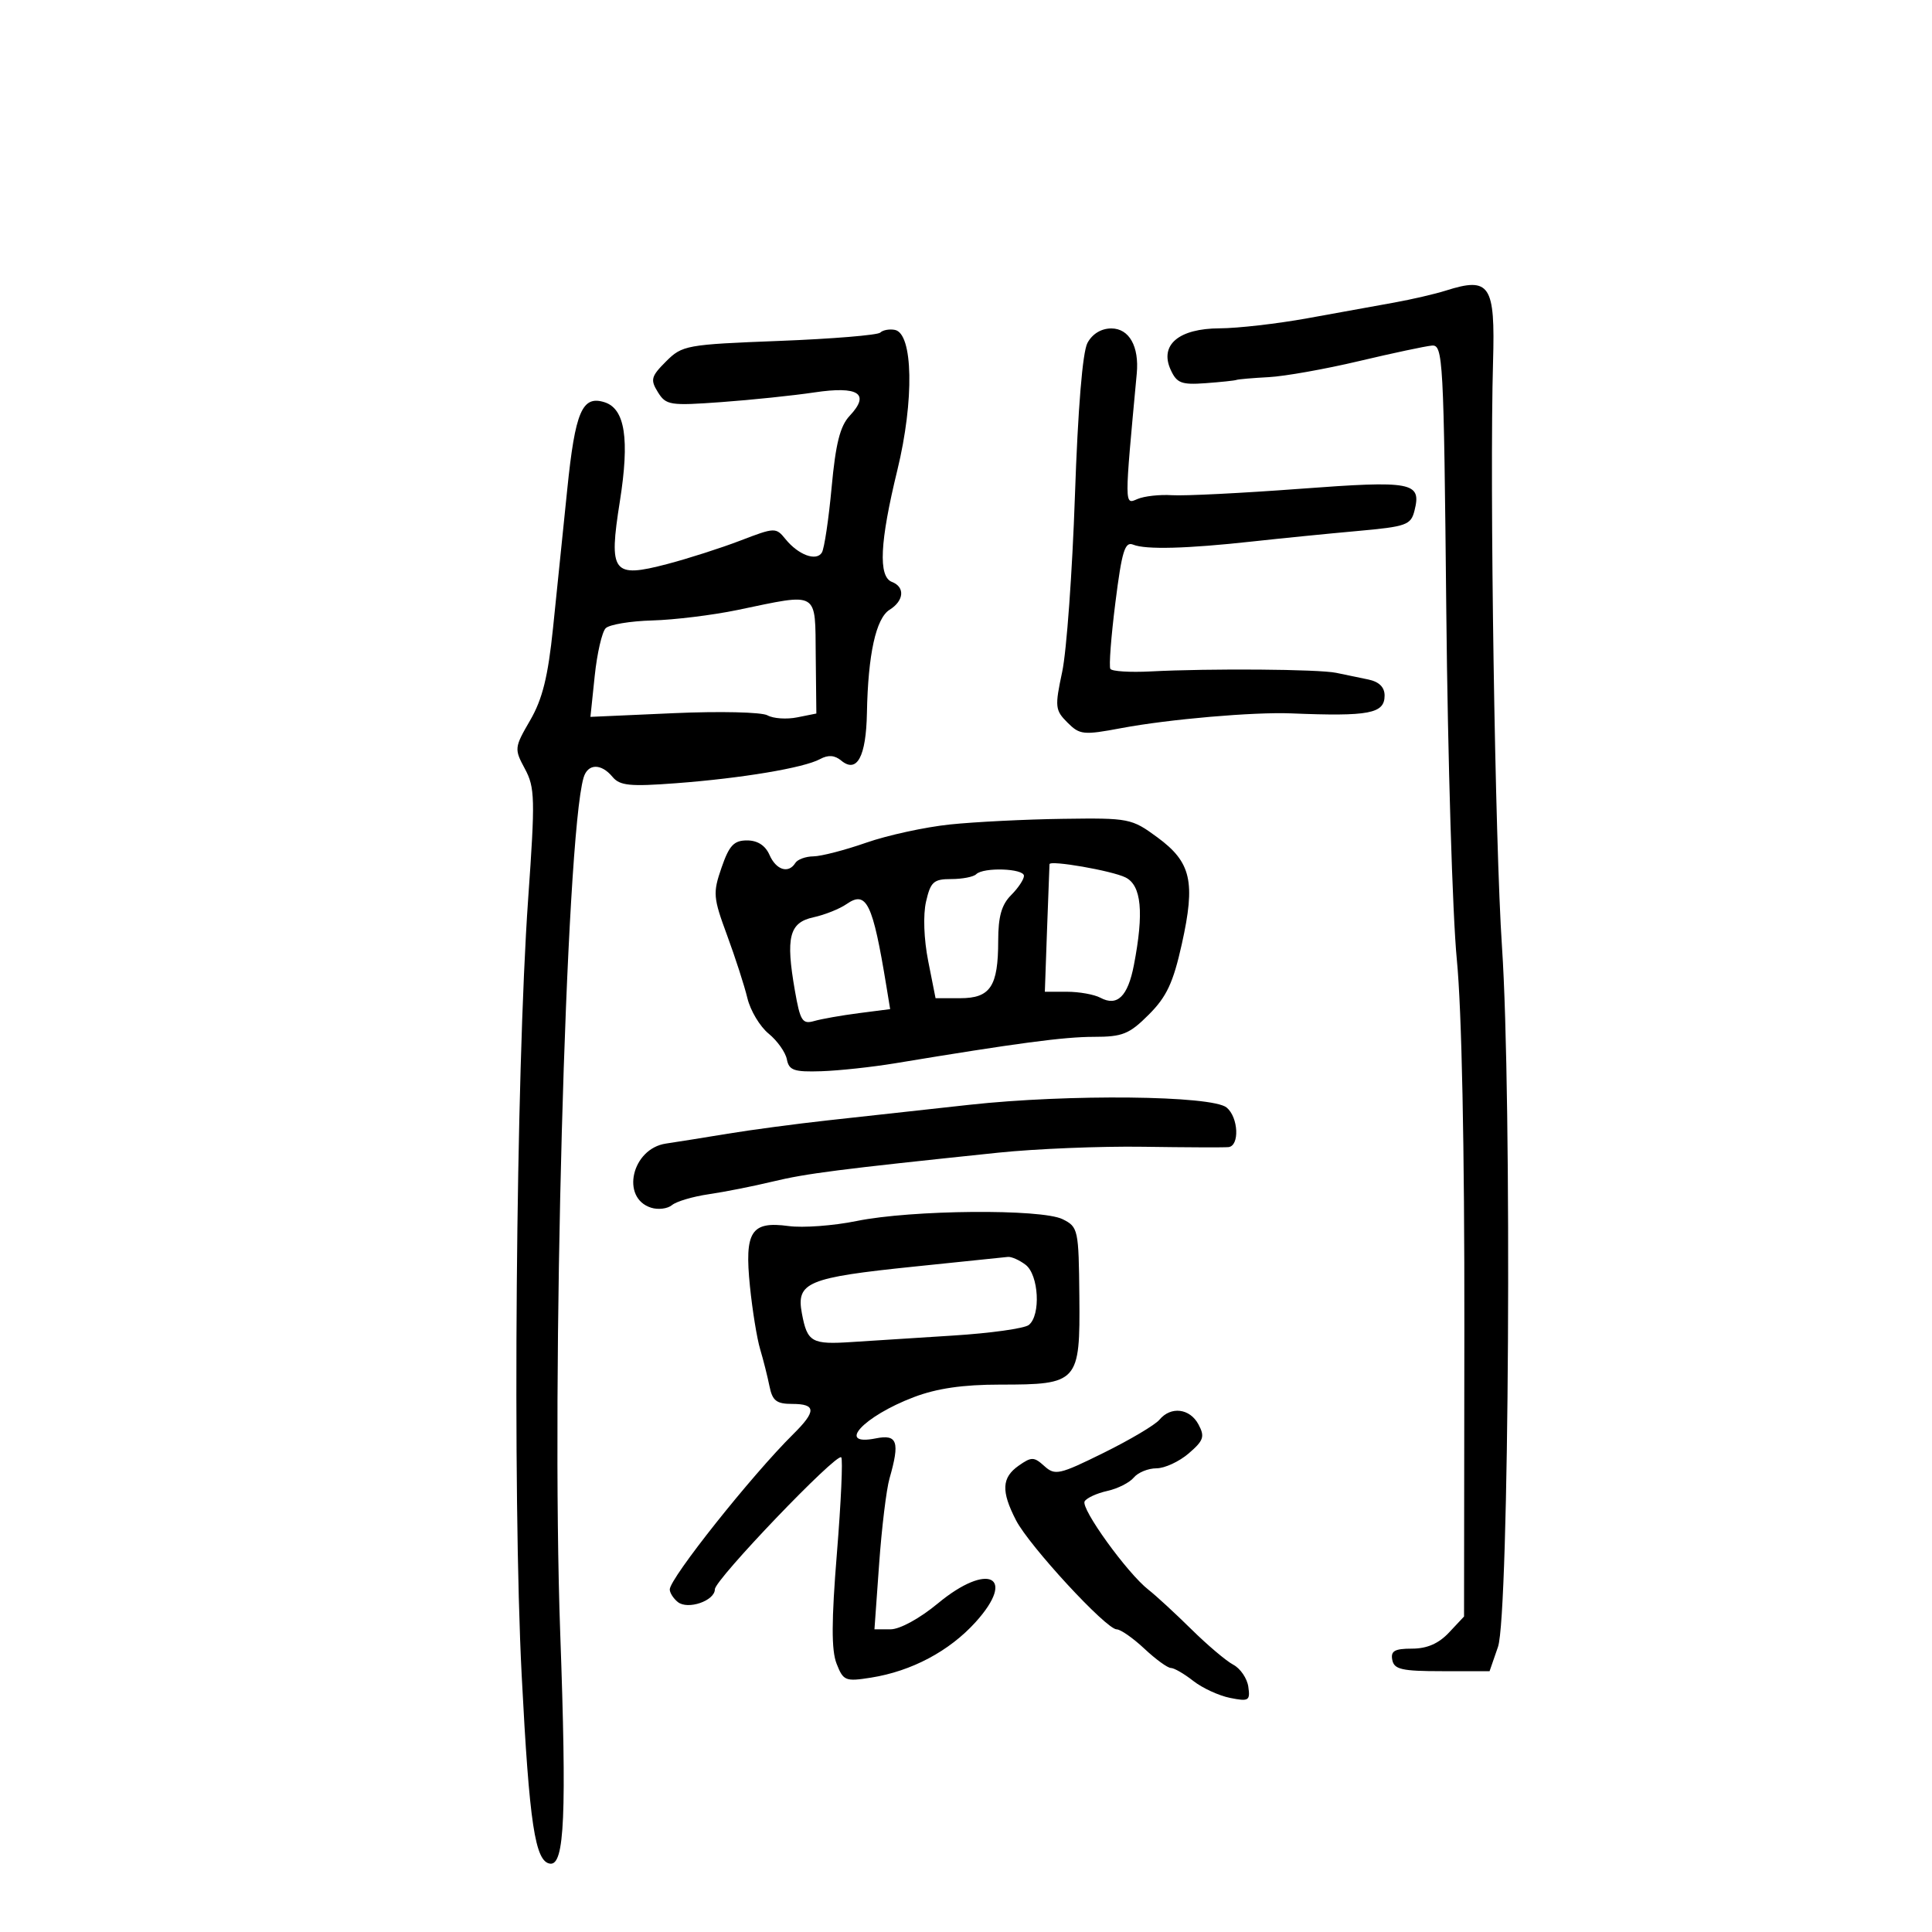 <svg xmlns="http://www.w3.org/2000/svg" width="300" height="300" viewBox="0 0 300 300" version="1.1">
	<path d="M 224.500 45.124 C 222.850 45.648, 219.250 46.483, 216.500 46.981 C 213.750 47.478, 207.675 48.578, 203 49.424 C 198.325 50.271, 192.207 50.971, 189.405 50.982 C 183.040 51.005, 180.019 53.552, 181.778 57.412 C 182.728 59.497, 183.448 59.775, 187.187 59.502 C 189.559 59.328, 191.725 59.100, 192 58.993 C 192.275 58.887, 194.525 58.694, 197 58.563 C 199.475 58.433, 205.775 57.314, 211 56.076 C 216.225 54.839, 221.325 53.753, 222.333 53.663 C 224.077 53.508, 224.186 55.506, 224.581 95 C 224.809 117.825, 225.544 142.125, 226.215 149 C 226.980 156.844, 227.416 178.171, 227.385 206.257 L 227.336 251.013 224.994 253.507 C 223.388 255.216, 221.583 256, 219.252 256 C 216.553 256, 215.923 256.360, 216.192 257.750 C 216.479 259.228, 217.679 259.500, 223.916 259.500 L 231.300 259.500 232.608 255.722 C 234.341 250.713, 234.798 170.247, 233.226 147 C 232.145 131.015, 231.292 75.143, 231.840 56.169 C 232.186 44.198, 231.356 42.948, 224.500 45.124 M 136.689 51.644 C 136.297 52.036, 129.238 52.618, 121.002 52.937 C 106.562 53.496, 105.936 53.610, 103.422 56.124 C 101.093 58.452, 100.958 58.962, 102.157 60.894 C 103.417 62.923, 104.026 63.018, 112 62.439 C 116.675 62.100, 123.180 61.423, 126.455 60.934 C 133.326 59.908, 135.167 61.129, 131.937 64.567 C 130.449 66.151, 129.761 68.880, 129.133 75.685 C 128.675 80.646, 127.994 85.201, 127.618 85.808 C 126.756 87.203, 123.963 86.168, 121.975 83.717 C 120.485 81.881, 120.322 81.886, 114.975 83.937 C 111.964 85.093, 106.846 86.734, 103.602 87.585 C 95.120 89.809, 94.489 88.975, 96.251 77.854 C 97.784 68.175, 97.058 63.471, 93.876 62.461 C 90.399 61.357, 89.318 63.883, 88.081 76 C 87.435 82.325, 86.443 92, 85.876 97.500 C 85.094 105.081, 84.234 108.553, 82.320 111.853 C 79.862 116.090, 79.841 116.289, 81.505 119.380 C 83.068 122.281, 83.112 124.018, 82.016 139.527 C 80.099 166.655, 79.555 231.989, 81.011 260.214 C 82.198 283.230, 83.087 289.105, 85.428 289.388 C 87.666 289.658, 88.006 281.846, 86.988 253.500 C 85.568 213.953, 87.861 130.094, 90.618 120.750 C 91.266 118.554, 93.339 118.498, 95.108 120.630 C 96.248 122.003, 97.801 122.159, 104.980 121.618 C 115.192 120.848, 124.818 119.236, 127.328 117.876 C 128.599 117.187, 129.603 117.256, 130.621 118.100 C 133.070 120.133, 134.489 117.505, 134.616 110.698 C 134.787 101.595, 136.017 96.006, 138.142 94.679 C 140.383 93.280, 140.559 91.152, 138.500 90.362 C 136.356 89.539, 136.615 84.175, 139.340 73 C 141.978 62.181, 141.792 51.765, 138.951 51.225 C 138.099 51.063, 137.082 51.252, 136.689 51.644 M 168.860 53.250 C 168.097 54.668, 167.377 63.446, 166.914 77 C 166.509 88.825, 165.619 101.119, 164.937 104.320 C 163.778 109.756, 163.831 110.276, 165.750 112.194 C 167.669 114.114, 168.219 114.170, 174.152 113.056 C 181.479 111.680, 194.686 110.535, 200.500 110.773 C 212.627 111.268, 215 110.814, 215 108 C 215 106.712, 214.141 105.860, 212.500 105.519 C 211.125 105.234, 208.871 104.765, 207.490 104.478 C 204.746 103.908, 187.929 103.780, 178.673 104.259 C 175.469 104.425, 172.652 104.247, 172.415 103.863 C 172.178 103.479, 172.530 98.840, 173.198 93.555 C 174.207 85.561, 174.672 84.050, 175.956 84.573 C 177.911 85.369, 184.284 85.199, 194.500 84.078 C 198.900 83.595, 206.220 82.865, 210.767 82.456 C 218.407 81.768, 219.081 81.527, 219.644 79.283 C 220.754 74.860, 219.342 74.593, 201.793 75.905 C 192.832 76.575, 183.925 77.020, 182 76.895 C 180.075 76.769, 177.645 77.041, 176.599 77.498 C 174.584 78.380, 174.586 78.700, 176.516 58 C 176.908 53.790, 175.335 51, 172.567 51 C 171.003 51, 169.618 51.841, 168.860 53.250 M 114.500 94.722 C 110.650 95.521, 104.707 96.250, 101.294 96.343 C 97.880 96.437, 94.620 96.980, 94.050 97.550 C 93.479 98.121, 92.713 101.451, 92.347 104.952 L 91.682 111.316 104.614 110.741 C 111.764 110.423, 118.273 110.573, 119.174 111.078 C 120.070 111.579, 122.144 111.721, 123.783 111.393 L 126.763 110.797 126.667 101.899 C 126.555 91.613, 127.318 92.063, 114.500 94.722 M 147.500 128.025 C 143.650 128.427, 137.800 129.700, 134.500 130.854 C 131.200 132.007, 127.514 132.962, 126.309 132.975 C 125.104 132.989, 123.840 133.450, 123.500 134 C 122.446 135.705, 120.520 135.105, 119.487 132.750 C 118.842 131.280, 117.633 130.500, 116 130.500 C 113.959 130.500, 113.232 131.274, 112.041 134.722 C 110.678 138.664, 110.735 139.360, 112.898 145.222 C 114.172 148.675, 115.594 153.075, 116.057 155 C 116.520 156.925, 118.001 159.400, 119.349 160.500 C 120.697 161.600, 121.973 163.400, 122.185 164.500 C 122.514 166.207, 123.297 166.477, 127.535 166.340 C 130.266 166.251, 135.425 165.695, 139 165.104 C 157.931 161.971, 165.228 161, 169.841 161 C 174.315 161, 175.353 160.580, 178.388 157.545 C 181.157 154.776, 182.175 152.600, 183.512 146.592 C 185.663 136.921, 184.971 133.887, 179.731 130.033 C 175.712 127.078, 175.335 127.004, 165.053 127.147 C 159.249 127.227, 151.350 127.623, 147.500 128.025 M 162.966 134.189 C 162.948 134.360, 162.778 138.887, 162.588 144.250 L 162.243 154 165.687 154 C 167.582 154, 169.914 154.419, 170.870 154.930 C 173.485 156.330, 175.130 154.729, 176.068 149.872 C 177.654 141.665, 177.247 137.459, 174.750 136.238 C 172.615 135.194, 163.038 133.528, 162.966 134.189 M 151.580 135.750 C 151.166 136.162, 149.426 136.500, 147.713 136.500 C 144.975 136.500, 144.503 136.922, 143.796 140 C 143.320 142.071, 143.458 145.848, 144.133 149.250 L 145.273 155 149.101 155 C 153.790 155, 155 153.168, 155 146.066 C 155 142.333, 155.526 140.474, 157 139 C 158.100 137.900, 159 136.550, 159 136 C 159 134.844, 152.704 134.631, 151.580 135.750 M 131.459 140.381 C 130.382 141.131, 128.065 142.057, 126.310 142.438 C 122.553 143.256, 121.980 145.522, 123.430 153.820 C 124.256 158.544, 124.591 159.073, 126.430 158.544 C 127.568 158.217, 130.688 157.667, 133.361 157.322 L 138.222 156.695 137.632 153.098 C 135.518 140.213, 134.554 138.228, 131.459 140.381 M 150.500 171.555 C 143.350 172.339, 133.450 173.428, 128.500 173.974 C 123.550 174.521, 116.575 175.451, 113 176.042 C 109.425 176.632, 105.106 177.322, 103.403 177.574 C 98.109 178.359, 96.337 186.020, 101.099 187.531 C 102.197 187.880, 103.659 187.698, 104.348 187.126 C 105.036 186.555, 107.602 185.796, 110.050 185.440 C 112.497 185.084, 116.975 184.196, 120 183.468 C 125.205 182.214, 130.146 181.581, 155 178.987 C 160.775 178.385, 170.900 177.971, 177.500 178.069 C 184.100 178.167, 190.063 178.191, 190.750 178.123 C 192.509 177.950, 192.309 173.501, 190.473 171.978 C 188.210 170.100, 165.918 169.864, 150.500 171.555 M 133 189.601 C 129.425 190.332, 124.674 190.682, 122.443 190.380 C 116.626 189.593, 115.586 191.218, 116.451 199.744 C 116.828 203.460, 117.540 207.850, 118.034 209.500 C 118.527 211.150, 119.180 213.738, 119.484 215.250 C 119.940 217.511, 120.568 218, 123.019 218 C 126.742 218, 126.778 219.129, 123.168 222.699 C 116.730 229.067, 104 245.079, 104 246.811 C 104 247.330, 104.563 248.208, 105.250 248.762 C 106.804 250.015, 110.998 248.572, 111.005 246.782 C 111.012 245.282, 129.896 225.563, 130.627 226.293 C 130.898 226.565, 130.597 233.248, 129.957 241.144 C 129.100 251.714, 129.087 256.248, 129.905 258.337 C 130.951 261.006, 131.266 261.133, 135.258 260.501 C 141.550 259.504, 147.419 256.386, 151.497 251.872 C 157.920 244.762, 153.412 242.528, 145.641 248.971 C 142.826 251.305, 139.731 253, 138.283 253 L 135.784 253 136.513 242.823 C 136.913 237.226, 137.637 231.266, 138.121 229.580 C 139.758 223.869, 139.353 222.679, 136 223.350 C 129.755 224.599, 134.060 219.925, 141.899 216.947 C 145.474 215.588, 149.518 215, 155.288 215 C 167.430 215, 167.727 214.671, 167.601 201.329 C 167.503 190.910, 167.420 190.524, 165.016 189.323 C 161.727 187.680, 141.538 187.855, 133 189.601 M 142 196.671 C 125.357 198.384, 123.611 199.112, 124.519 203.955 C 125.358 208.427, 126.026 208.805, 132.339 208.384 C 135.178 208.195, 142.225 207.745, 148 207.384 C 153.775 207.023, 159.063 206.284, 159.750 205.742 C 161.641 204.249, 161.304 197.951, 159.250 196.392 C 158.287 195.661, 157.050 195.113, 156.500 195.173 C 155.950 195.233, 149.425 195.908, 142 196.671 M 180.037 220.456 C 179.372 221.256, 175.481 223.566, 171.389 225.587 C 164.489 228.997, 163.820 229.147, 162.168 227.652 C 160.560 226.197, 160.174 226.190, 158.194 227.577 C 155.538 229.437, 155.432 231.542, 157.768 236.071 C 159.822 240.053, 171.769 252.998, 173.396 253.005 C 174.003 253.007, 175.938 254.357, 177.696 256.005 C 179.453 257.652, 181.305 259, 181.811 259 C 182.317 259, 183.879 259.904, 185.284 261.009 C 186.689 262.114, 189.264 263.303, 191.007 263.651 C 193.910 264.232, 194.148 264.086, 193.838 261.918 C 193.652 260.615, 192.600 259.075, 191.500 258.494 C 190.400 257.914, 187.462 255.428, 184.972 252.969 C 182.481 250.511, 179.494 247.760, 178.334 246.856 C 175.039 244.288, 167.760 234.198, 168.425 233.121 C 168.754 232.589, 170.337 231.865, 171.942 231.513 C 173.548 231.160, 175.398 230.225, 176.053 229.436 C 176.709 228.646, 178.290 228, 179.567 228 C 180.844 228, 183.099 226.959, 184.579 225.686 C 186.909 223.682, 187.112 223.079, 186.099 221.186 C 184.758 218.679, 181.806 218.324, 180.037 220.456" stroke="none" fill="black" fill-rule="evenodd"/>
</svg>
